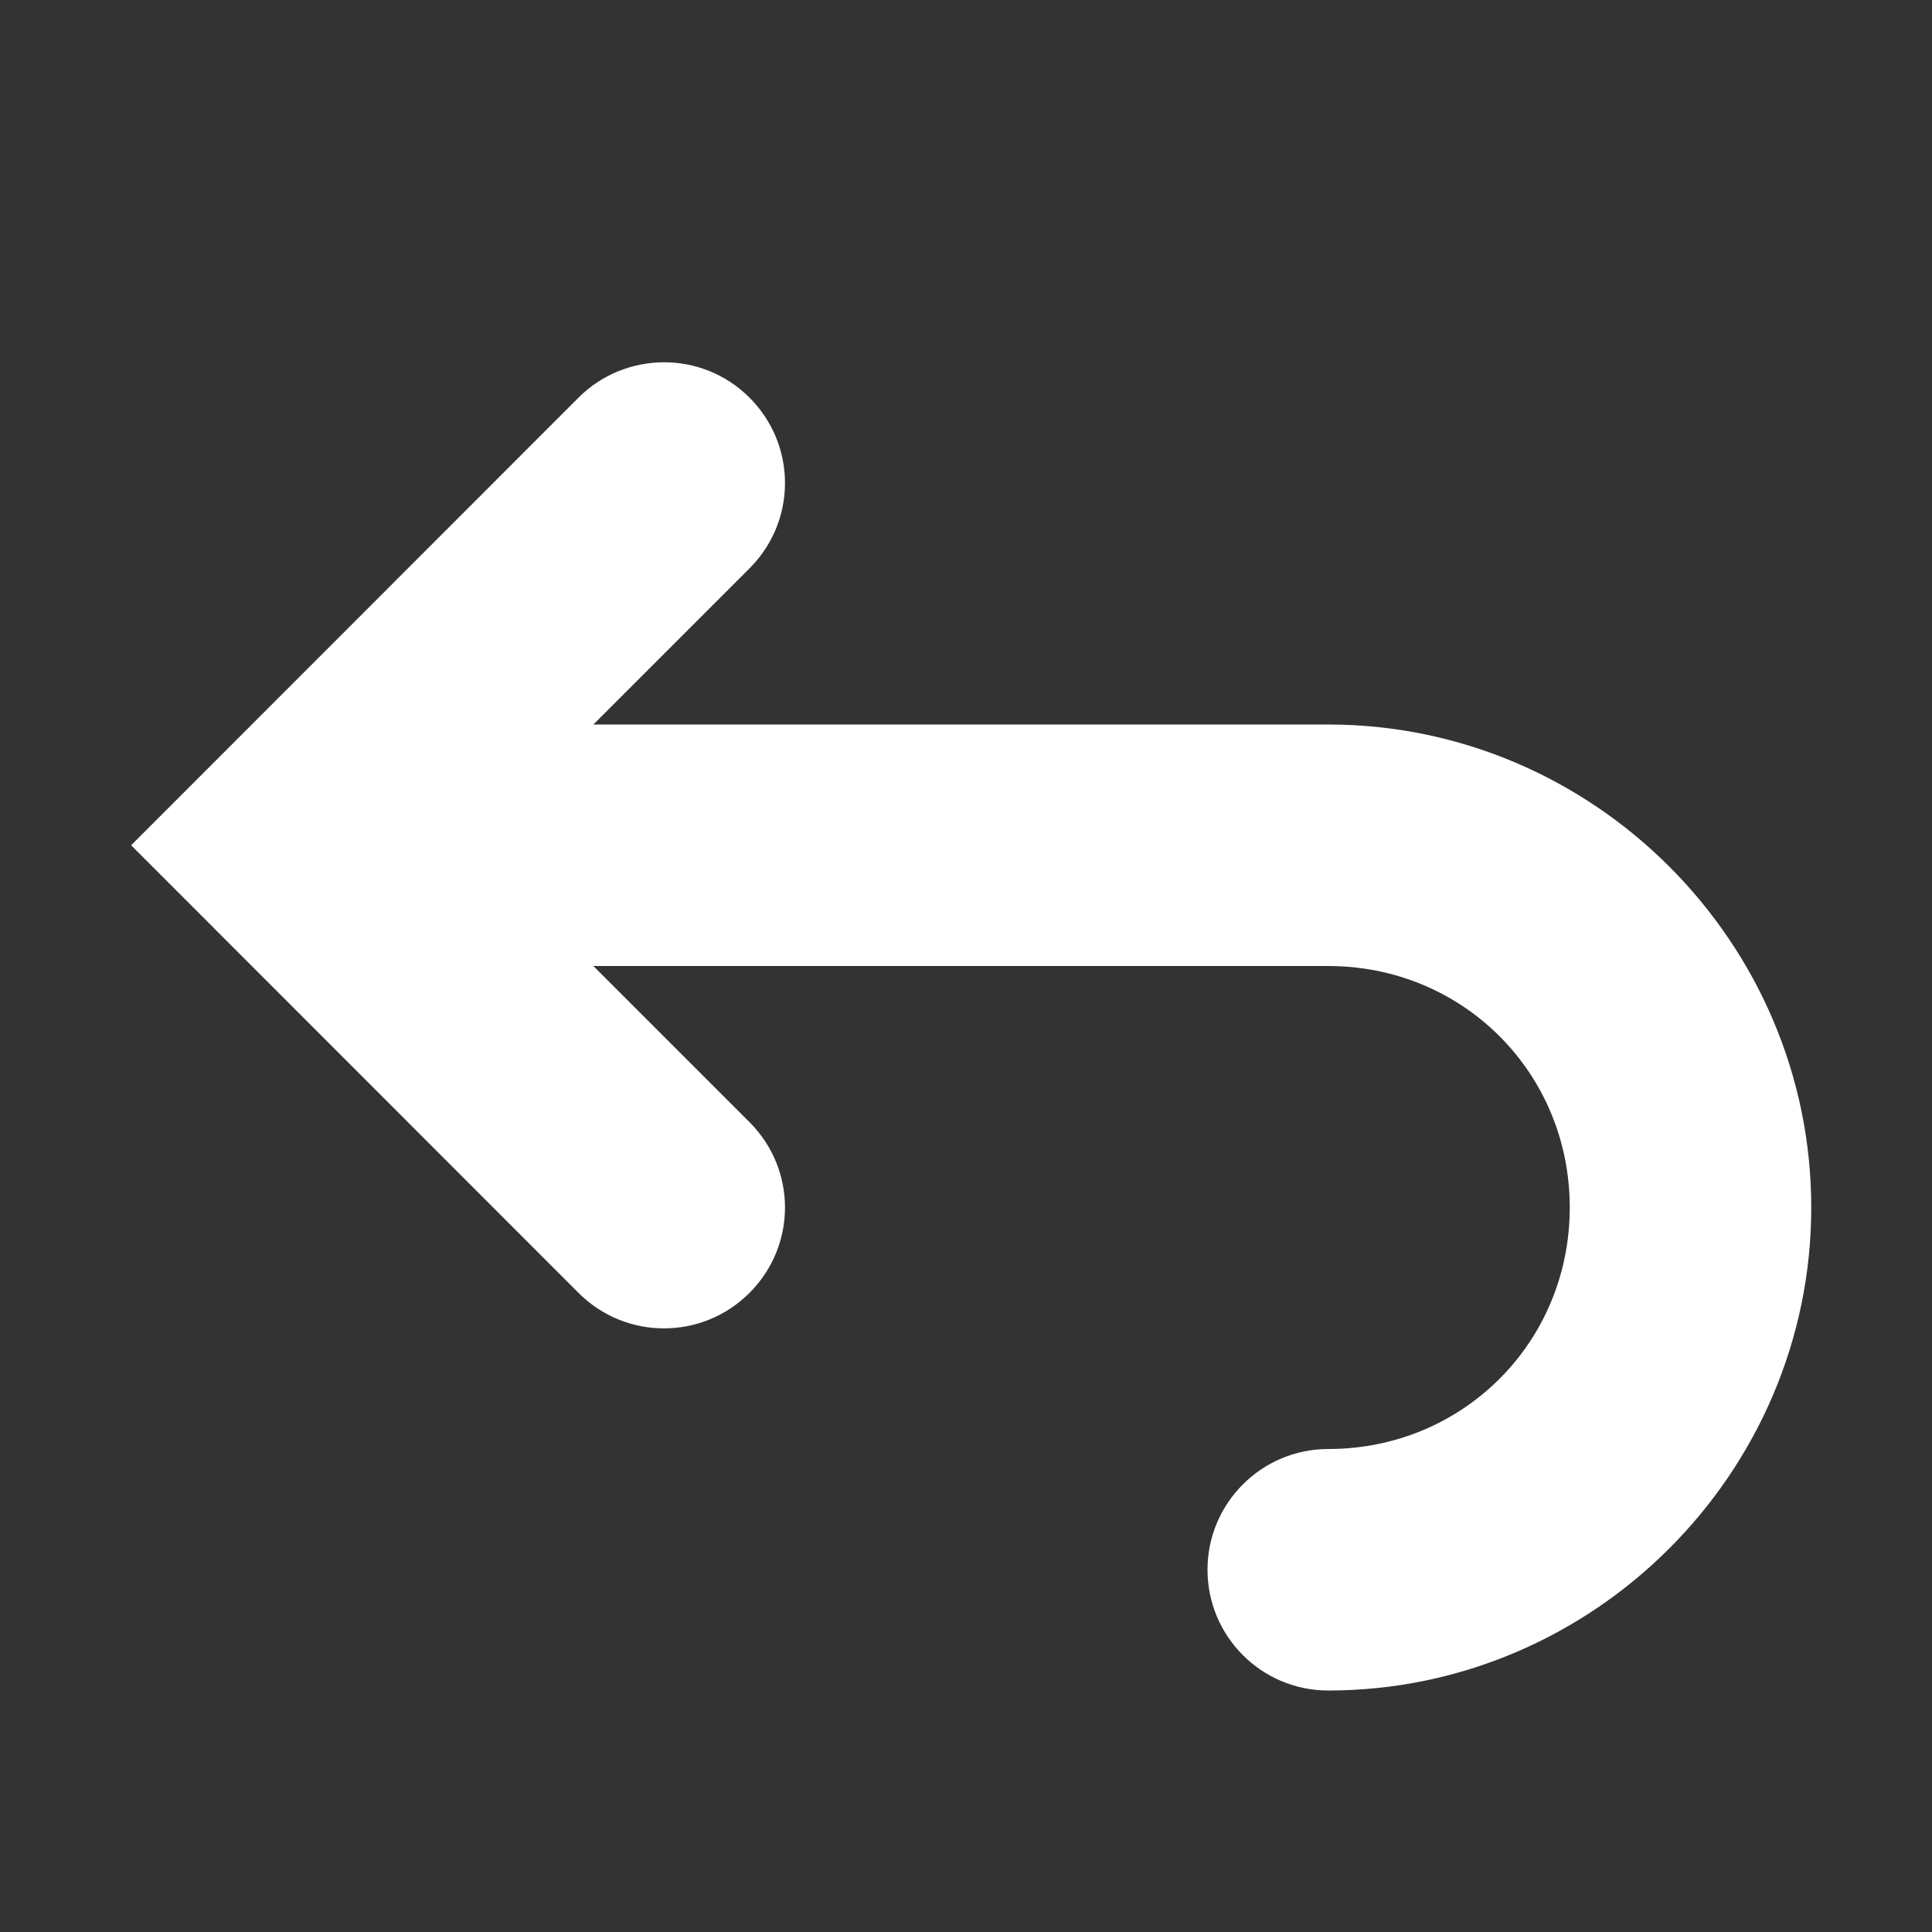 <svg xmlns="http://www.w3.org/2000/svg" width="16" height="16" viewBox="0 0 16 16" fill="#ffffff">
	<rect x="0" y="0" width="16" height="16" fill="#333333" stroke="none"/>
	<g transform="translate(-2.586,1e-4)" fill="#fff">
		<path
			d="m7.377 3.293-3.705 3.707 3.705 3.707c0.392 0.392 1.024 0.392 1.416 0 0.392-0.392 0.392-1.022 0-1.414l-1.293-1.293h6.086c1.116 0 2 0.884 2 2 0 1.116-0.884 2-2 2-0.552 0-1 0.448-1 1s0.448 1 1 1c2.197 0 4-1.803 4-4s-1.803-4-4-4h-6.086l1.293-1.293c0.392-0.392 0.392-1.022 0-1.414-0.394-0.394-1.029-0.387-1.416 0z"
		/>
	</g>
</svg>
